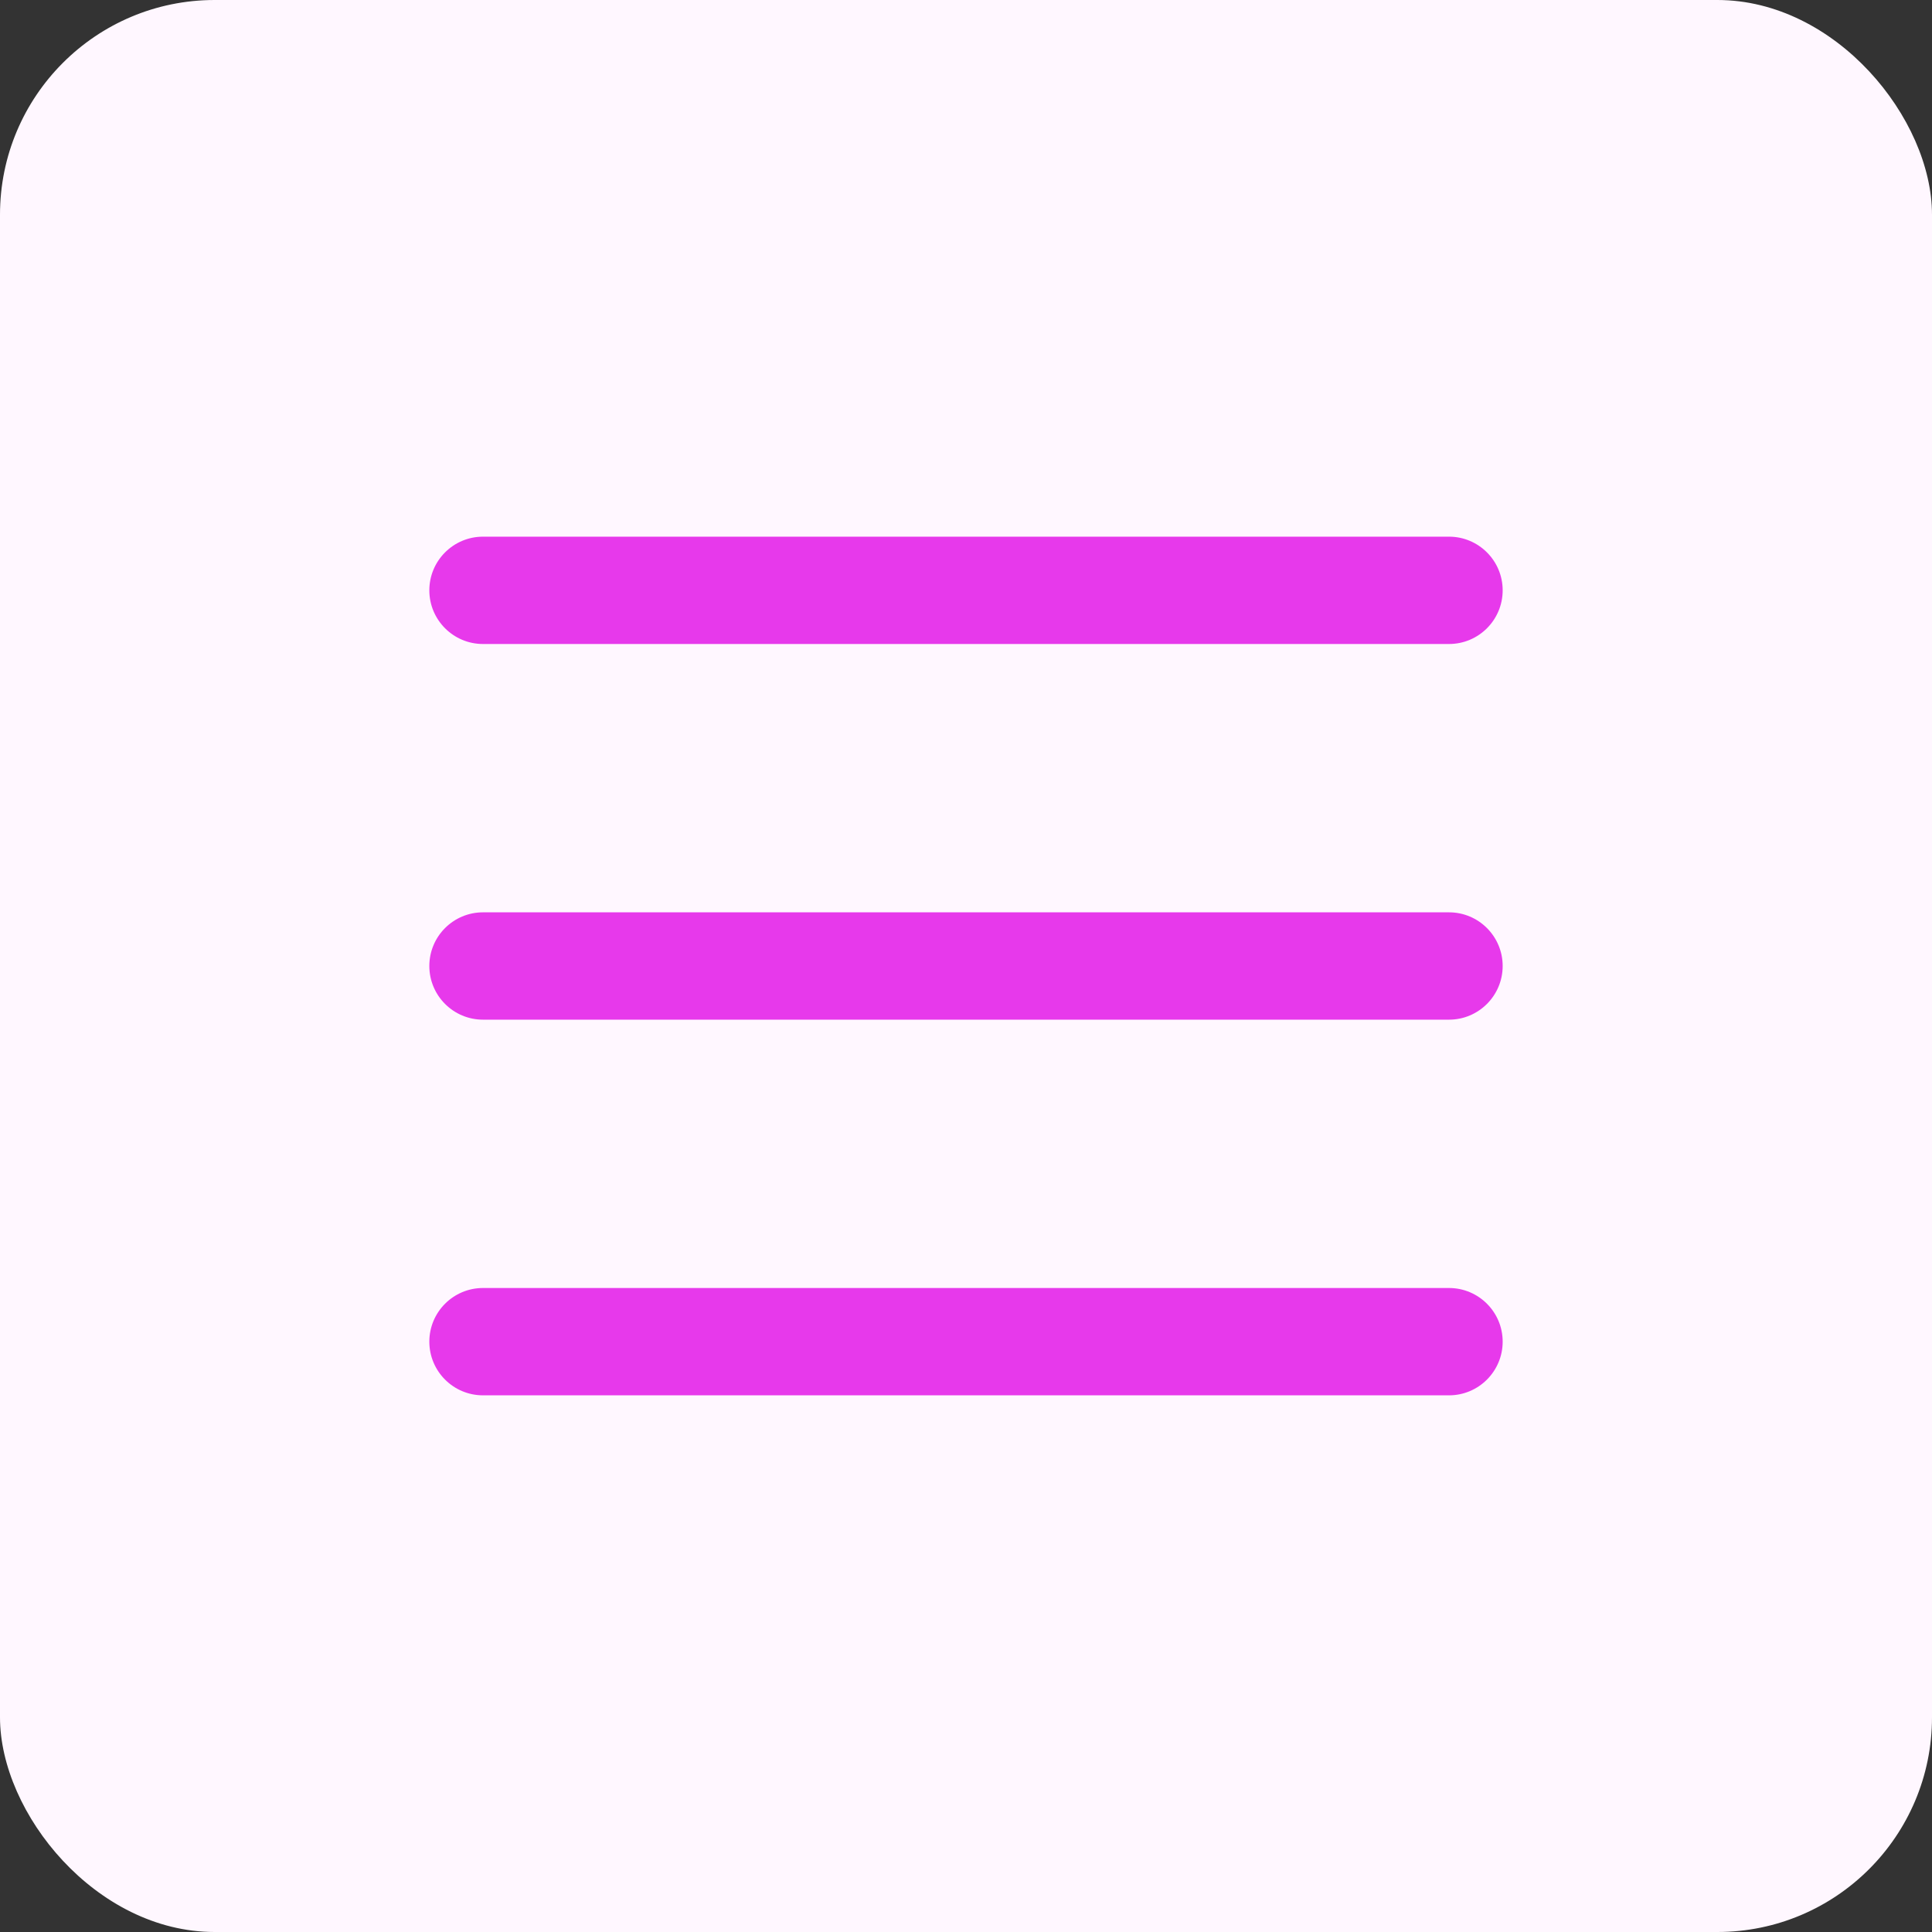 <svg width="36" height="36" viewBox="0 0 36 36" fill="none" xmlns="http://www.w3.org/2000/svg">
<rect x="0" y="0" width="36" height="36" fill="#333333" stroke="none"/>
<rect width="36" height="36" rx="4" fill="#FFF7FF"/>
<path fill-rule="evenodd" clip-rule="evenodd" d="M28 11C28 11.552 27.552 12 27 12L9 12C8.448 12 8 11.552 8 11C8 10.448 8.448 10 9 10H27C27.552 10 28 10.448 28 11ZM28 18C28 18.552 27.552 19 27 19L9 19C8.448 19 8 18.552 8 18C8 17.448 8.448 17 9 17L27 17C27.552 17 28 17.448 28 18ZM27 26C27.552 26 28 25.552 28 25C28 24.448 27.552 24 27 24L9 24C8.448 24 8 24.448 8 25C8 25.552 8.448 26 9 26L27 26Z" fill="#E739EB"/>
</svg>
